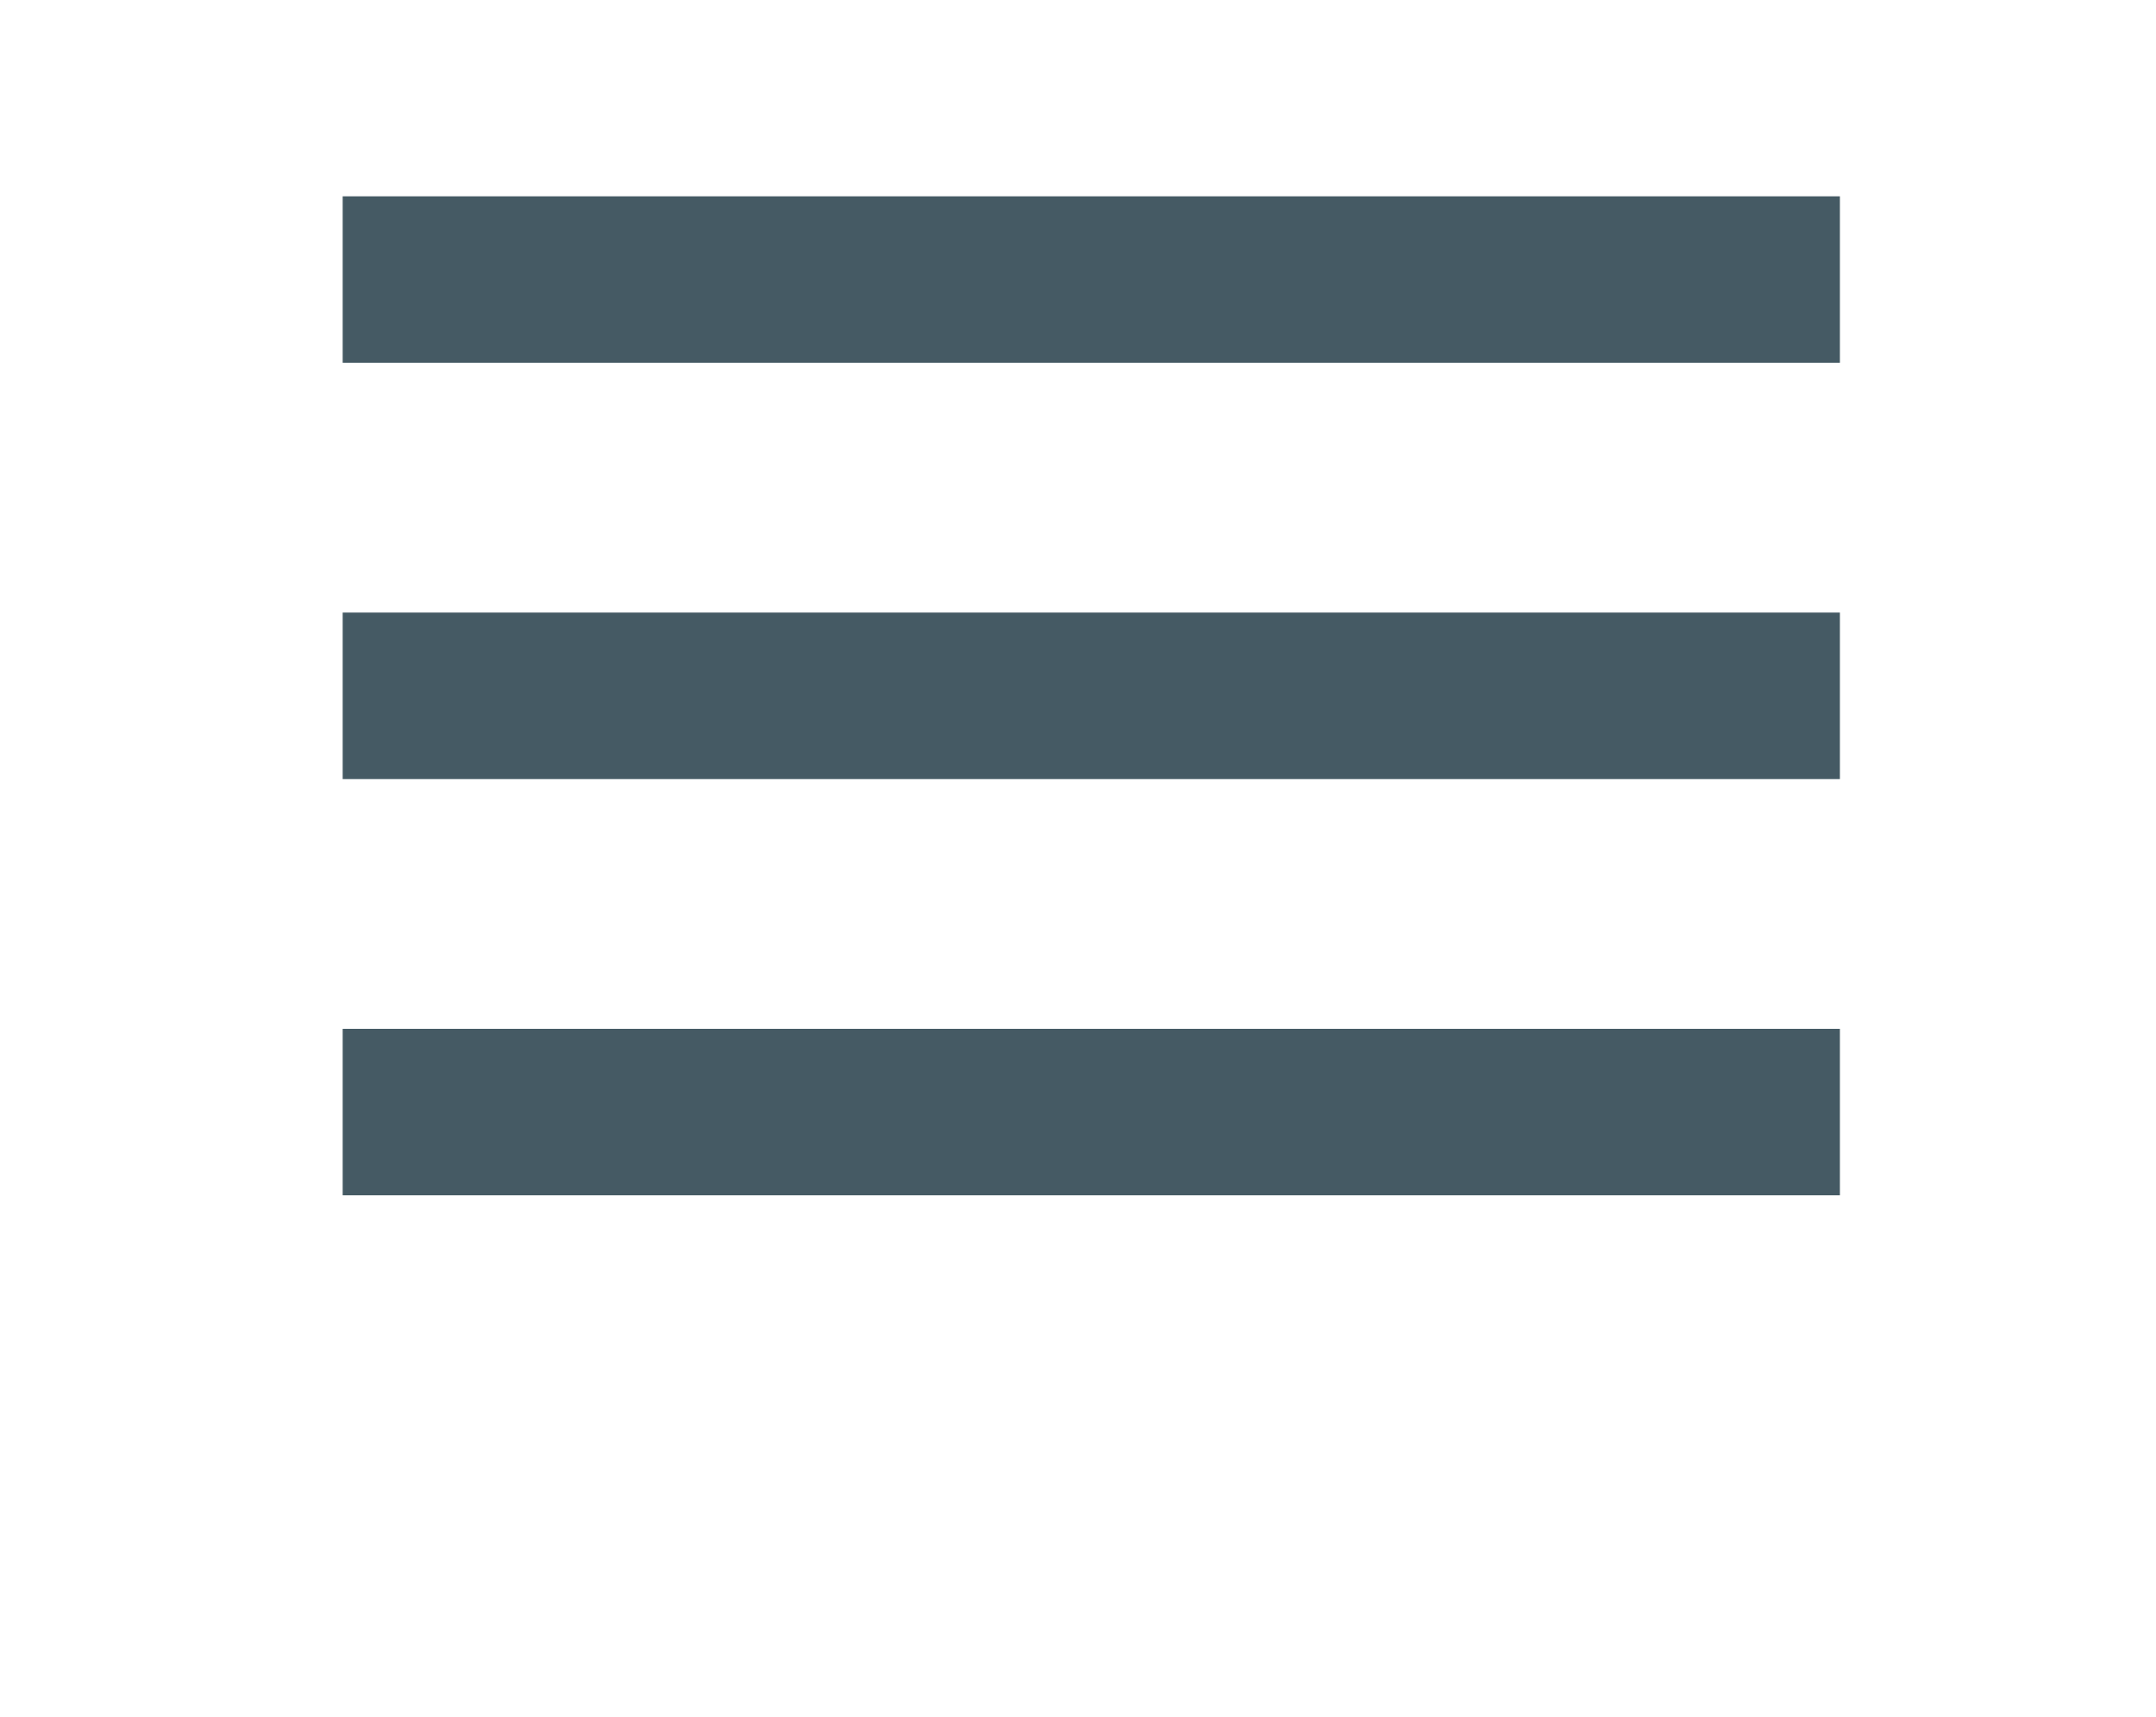 <?xml version="1.0" encoding="UTF-8" standalone="no"?>
<svg width="54px" height="43px" viewBox="0 0 54 43" version="1.1" xmlns="http://www.w3.org/2000/svg" xmlns:xlink="http://www.w3.org/1999/xlink" xmlns:sketch="http://www.bohemiancoding.com/sketch/ns">
    <!-- Generator: Sketch 3.2.2 (9983) - http://www.bohemiancoding.com/sketch -->
    <title>Menu</title>
    <desc>Created with Sketch.</desc>
    <defs></defs>
    <g id="GUI-light" stroke="none" stroke-width="1" fill="none" fill-rule="evenodd" sketch:type="MSPage">
        <g id="Send-1" sketch:type="MSArtboardGroup" transform="translate(-31, -91)" fill="#455A64">
            <g id="Header-2" sketch:type="MSLayerGroup">
                <g id="Bar" sketch:type="MSShapeGroup">
                    <path d="M39.583,95.917 L39.583,100.088 L77.083,100.088 L77.083,95.917 L39.583,95.917 Z M39.583,106.343 L39.583,110.513 L77.083,110.513 L77.083,106.343 L39.583,106.343 Z M39.583,116.769 L39.583,120.939 L77.083,120.939 L77.083,116.769 L39.583,116.769 Z" id="Menu"></path>
                </g>
            </g>
        </g>
    </g>
</svg>